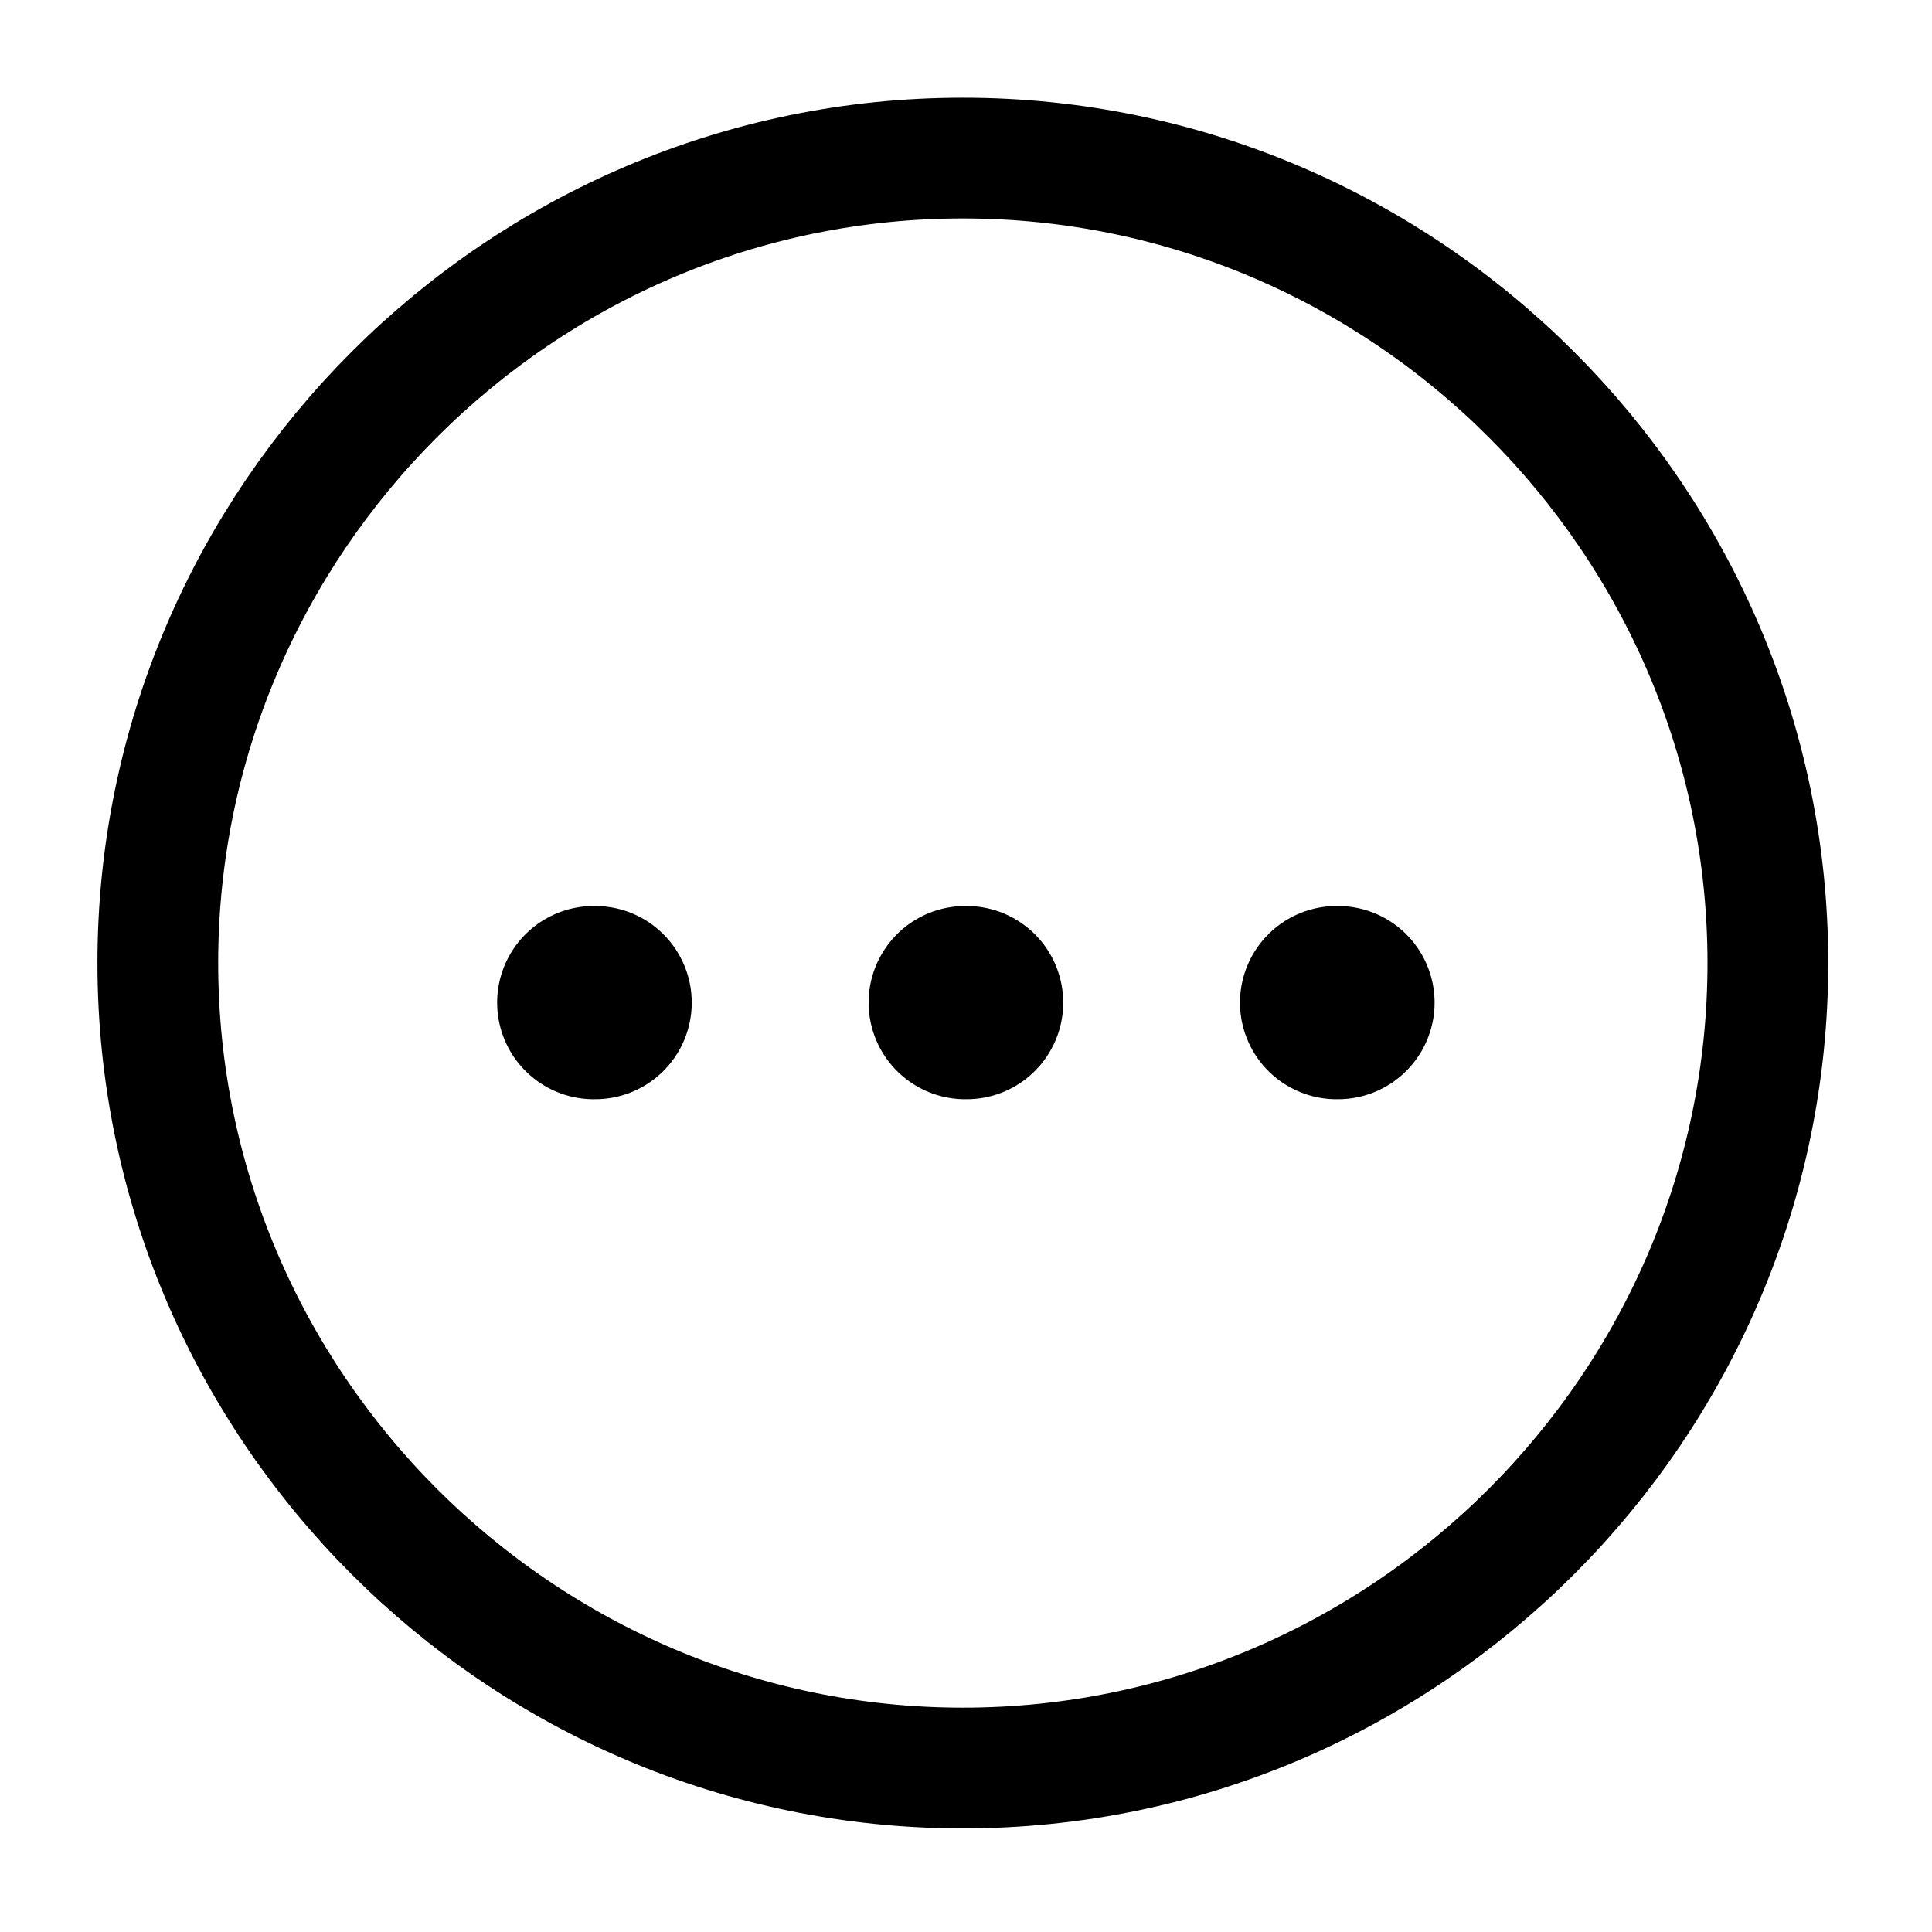 <svg width="22" height="22" viewBox="0 0 22 22" fill="none" xmlns="http://www.w3.org/2000/svg">
    <path d="M10.964 20.133C16.006 20.133 20.131 16.008 20.131 10.966C20.131 5.925 16.006 1.8 10.964 1.8C5.922 1.8 1.797 5.925 1.797 10.966C1.797 16.008 5.922 20.133 10.964 20.133Z"
          stroke="currentColor" stroke-width="1.375" stroke-linecap="round" stroke-linejoin="round"/>
    <path d="M6.761 11.417H6.777" stroke="currentColor" stroke-width="2.2" stroke-linecap="round"
          stroke-linejoin="round"/>
    <path d="M10.991 11.417H11.007" stroke="currentColor" stroke-width="2.2" stroke-linecap="round"
          stroke-linejoin="round"/>
    <path d="M15.22 11.417H15.236" stroke="currentColor" stroke-width="2.2" stroke-linecap="round"
          stroke-linejoin="round"/>
</svg>

